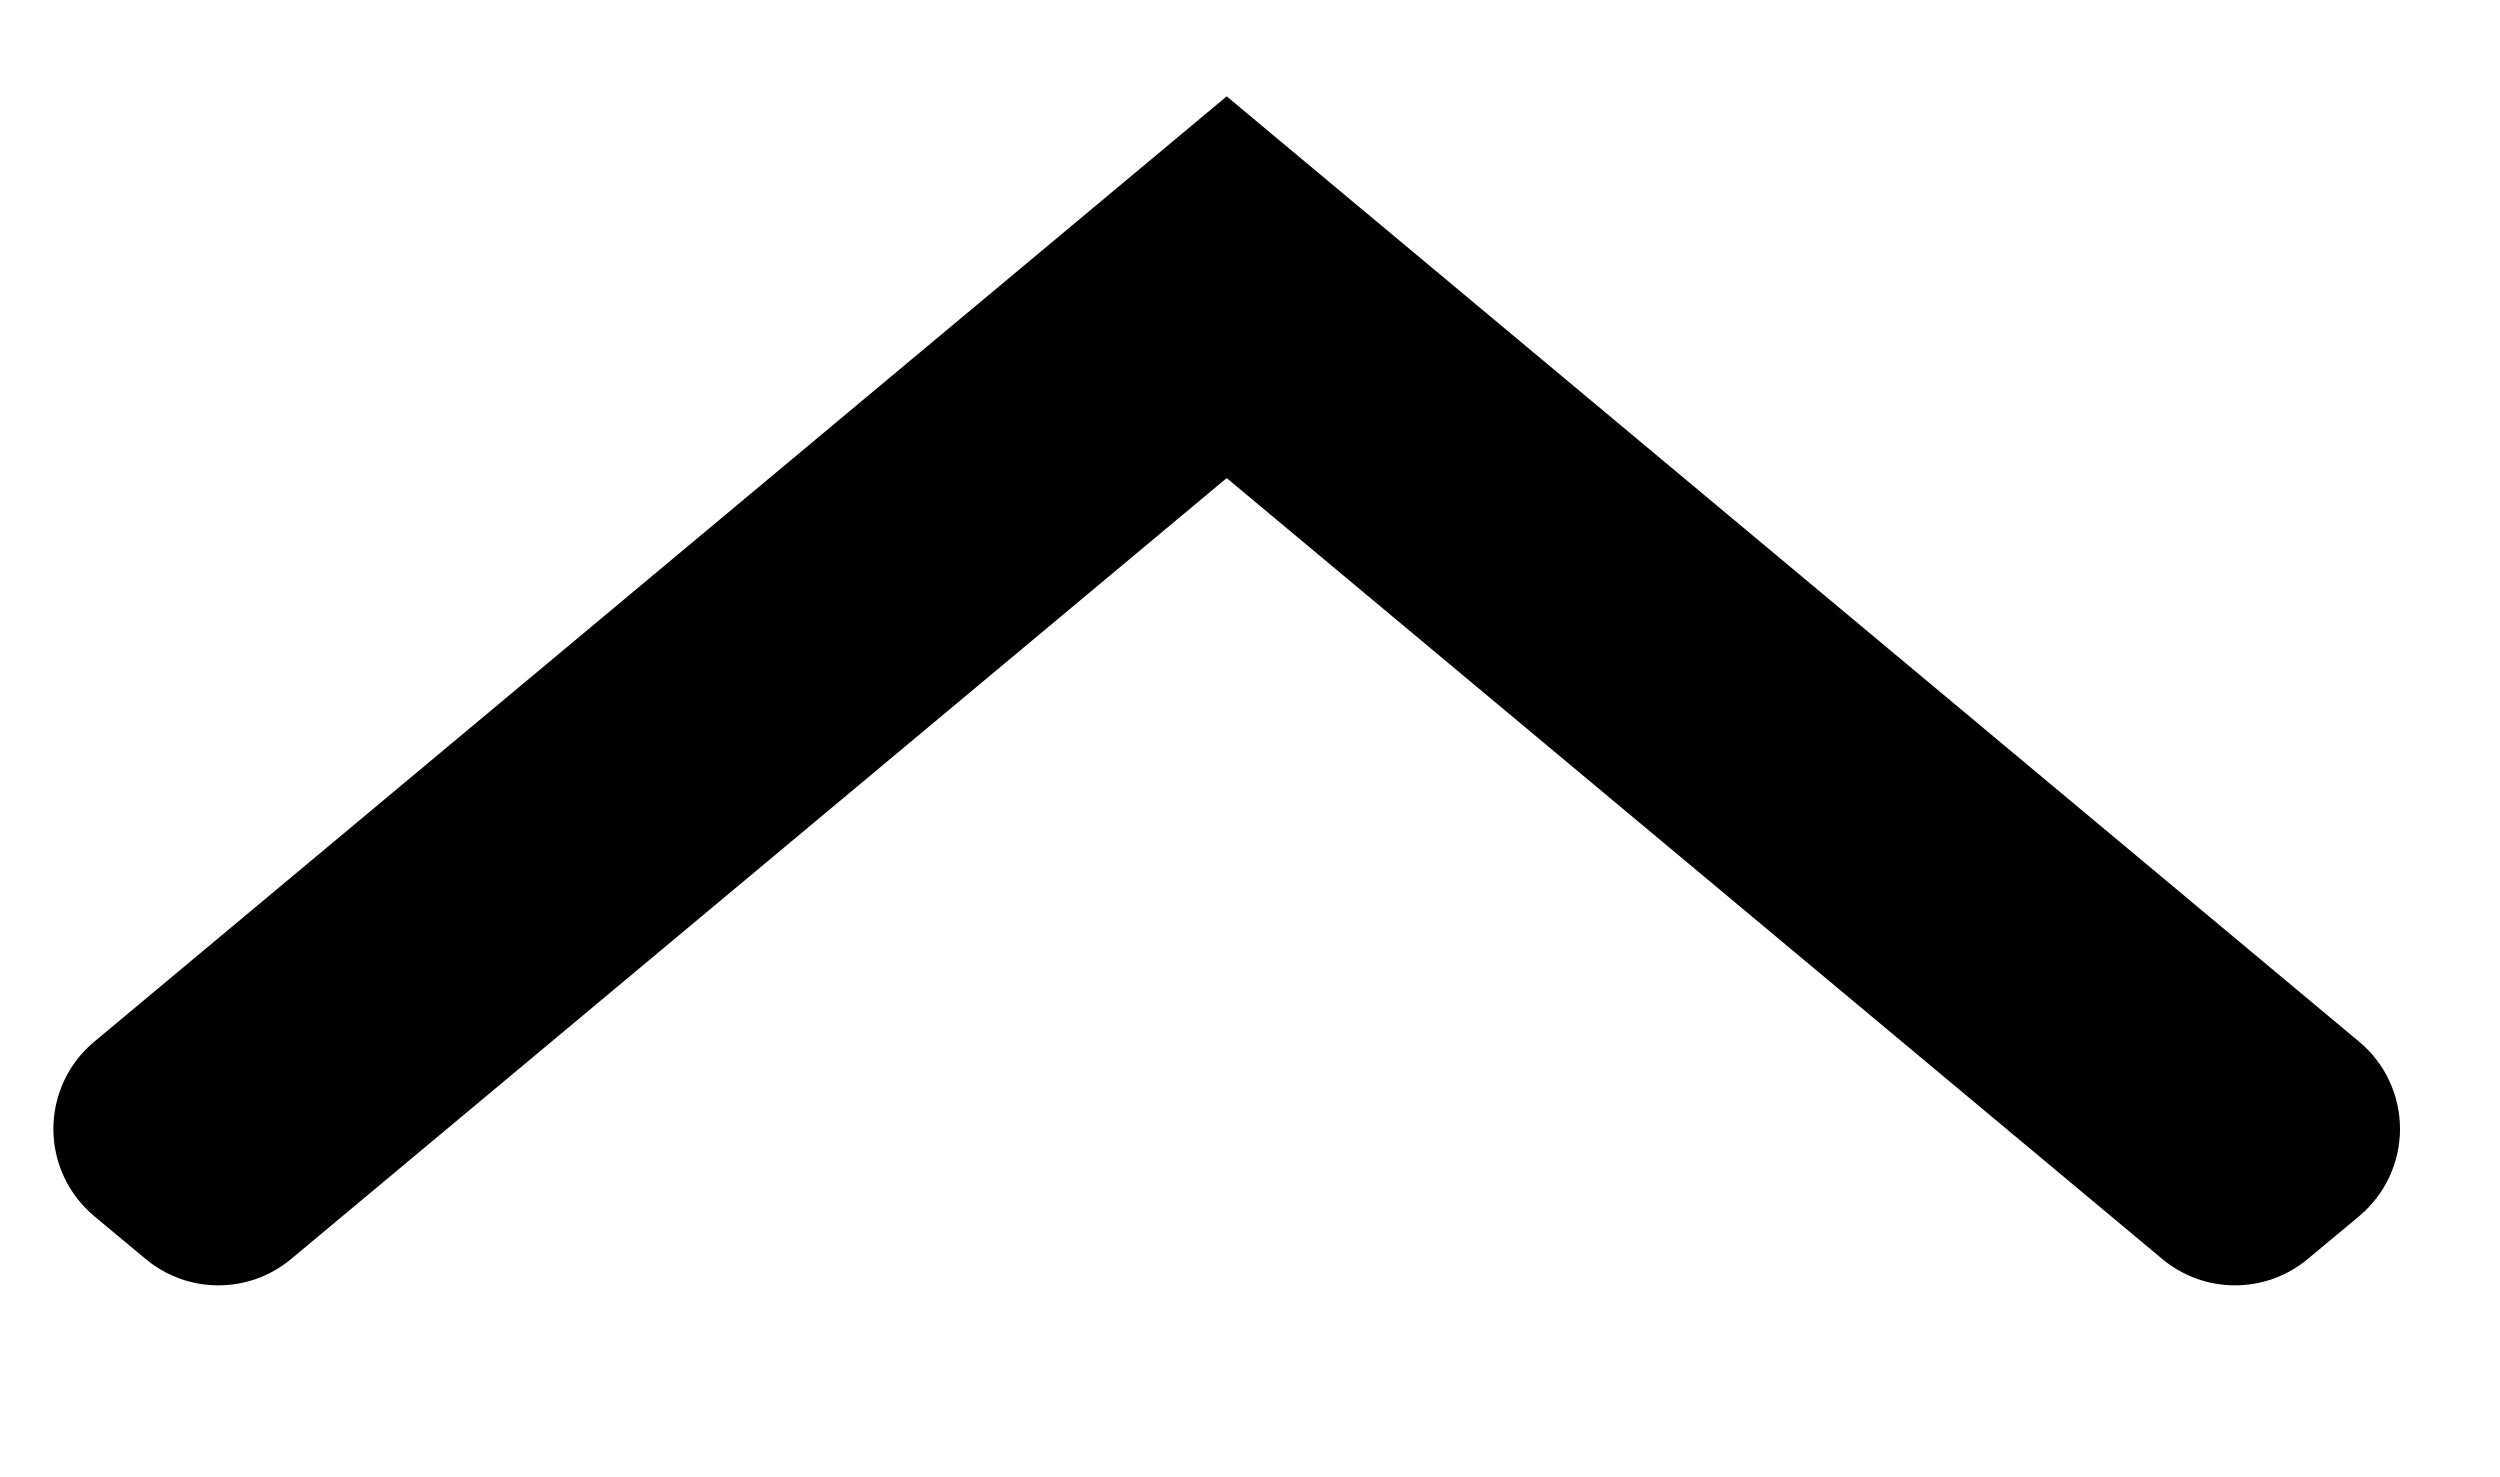 <?xml version="1.0" encoding="UTF-8" standalone="no"?>
<!DOCTYPE svg PUBLIC "-//W3C//DTD SVG 1.1//EN" "http://www.w3.org/Graphics/SVG/1.1/DTD/svg11.dtd">
<svg width="100%" height="100%" viewBox="0 0 52 26" version="1.1" xmlns="http://www.w3.org/2000/svg" xmlns:xlink="http://www.w3.org/1999/xlink" xml:space="preserve" xmlns:serif="http://www.serif.com/" style="fill-rule:evenodd;clip-rule:evenodd;stroke-linejoin:round;stroke-miterlimit:1.414;width:2.75em;">
    <g transform="matrix(1,0,0,1,-778.95,-1359.65)">
        <g id="upvote" transform="matrix(0.551,1.55427e-16,-9.79289e-17,0.46,320.68,713.06)">
            <path d="M878.013,1404.85L878.014,1404.85C878.014,1404.85 909.511,1436.34 920.767,1447.6C921.742,1448.57 922.305,1450.02 922.305,1451.54C922.305,1453.06 921.742,1454.5 920.767,1455.48C920.11,1456.13 919.441,1456.8 918.822,1457.42C917.232,1459.01 914.92,1459.01 913.33,1457.42C904.593,1448.68 878.013,1422.11 878.013,1422.11C878.013,1422.11 851.433,1448.68 842.696,1457.42C841.106,1459.01 838.794,1459.01 837.204,1457.42C836.585,1456.8 835.916,1456.13 835.259,1455.48C834.284,1454.5 833.721,1453.06 833.721,1451.54C833.721,1450.02 834.284,1448.57 835.259,1447.6C846.515,1436.34 878.012,1404.85 878.012,1404.85L878.013,1404.85Z"/>
        </g>
    </g>
</svg>

